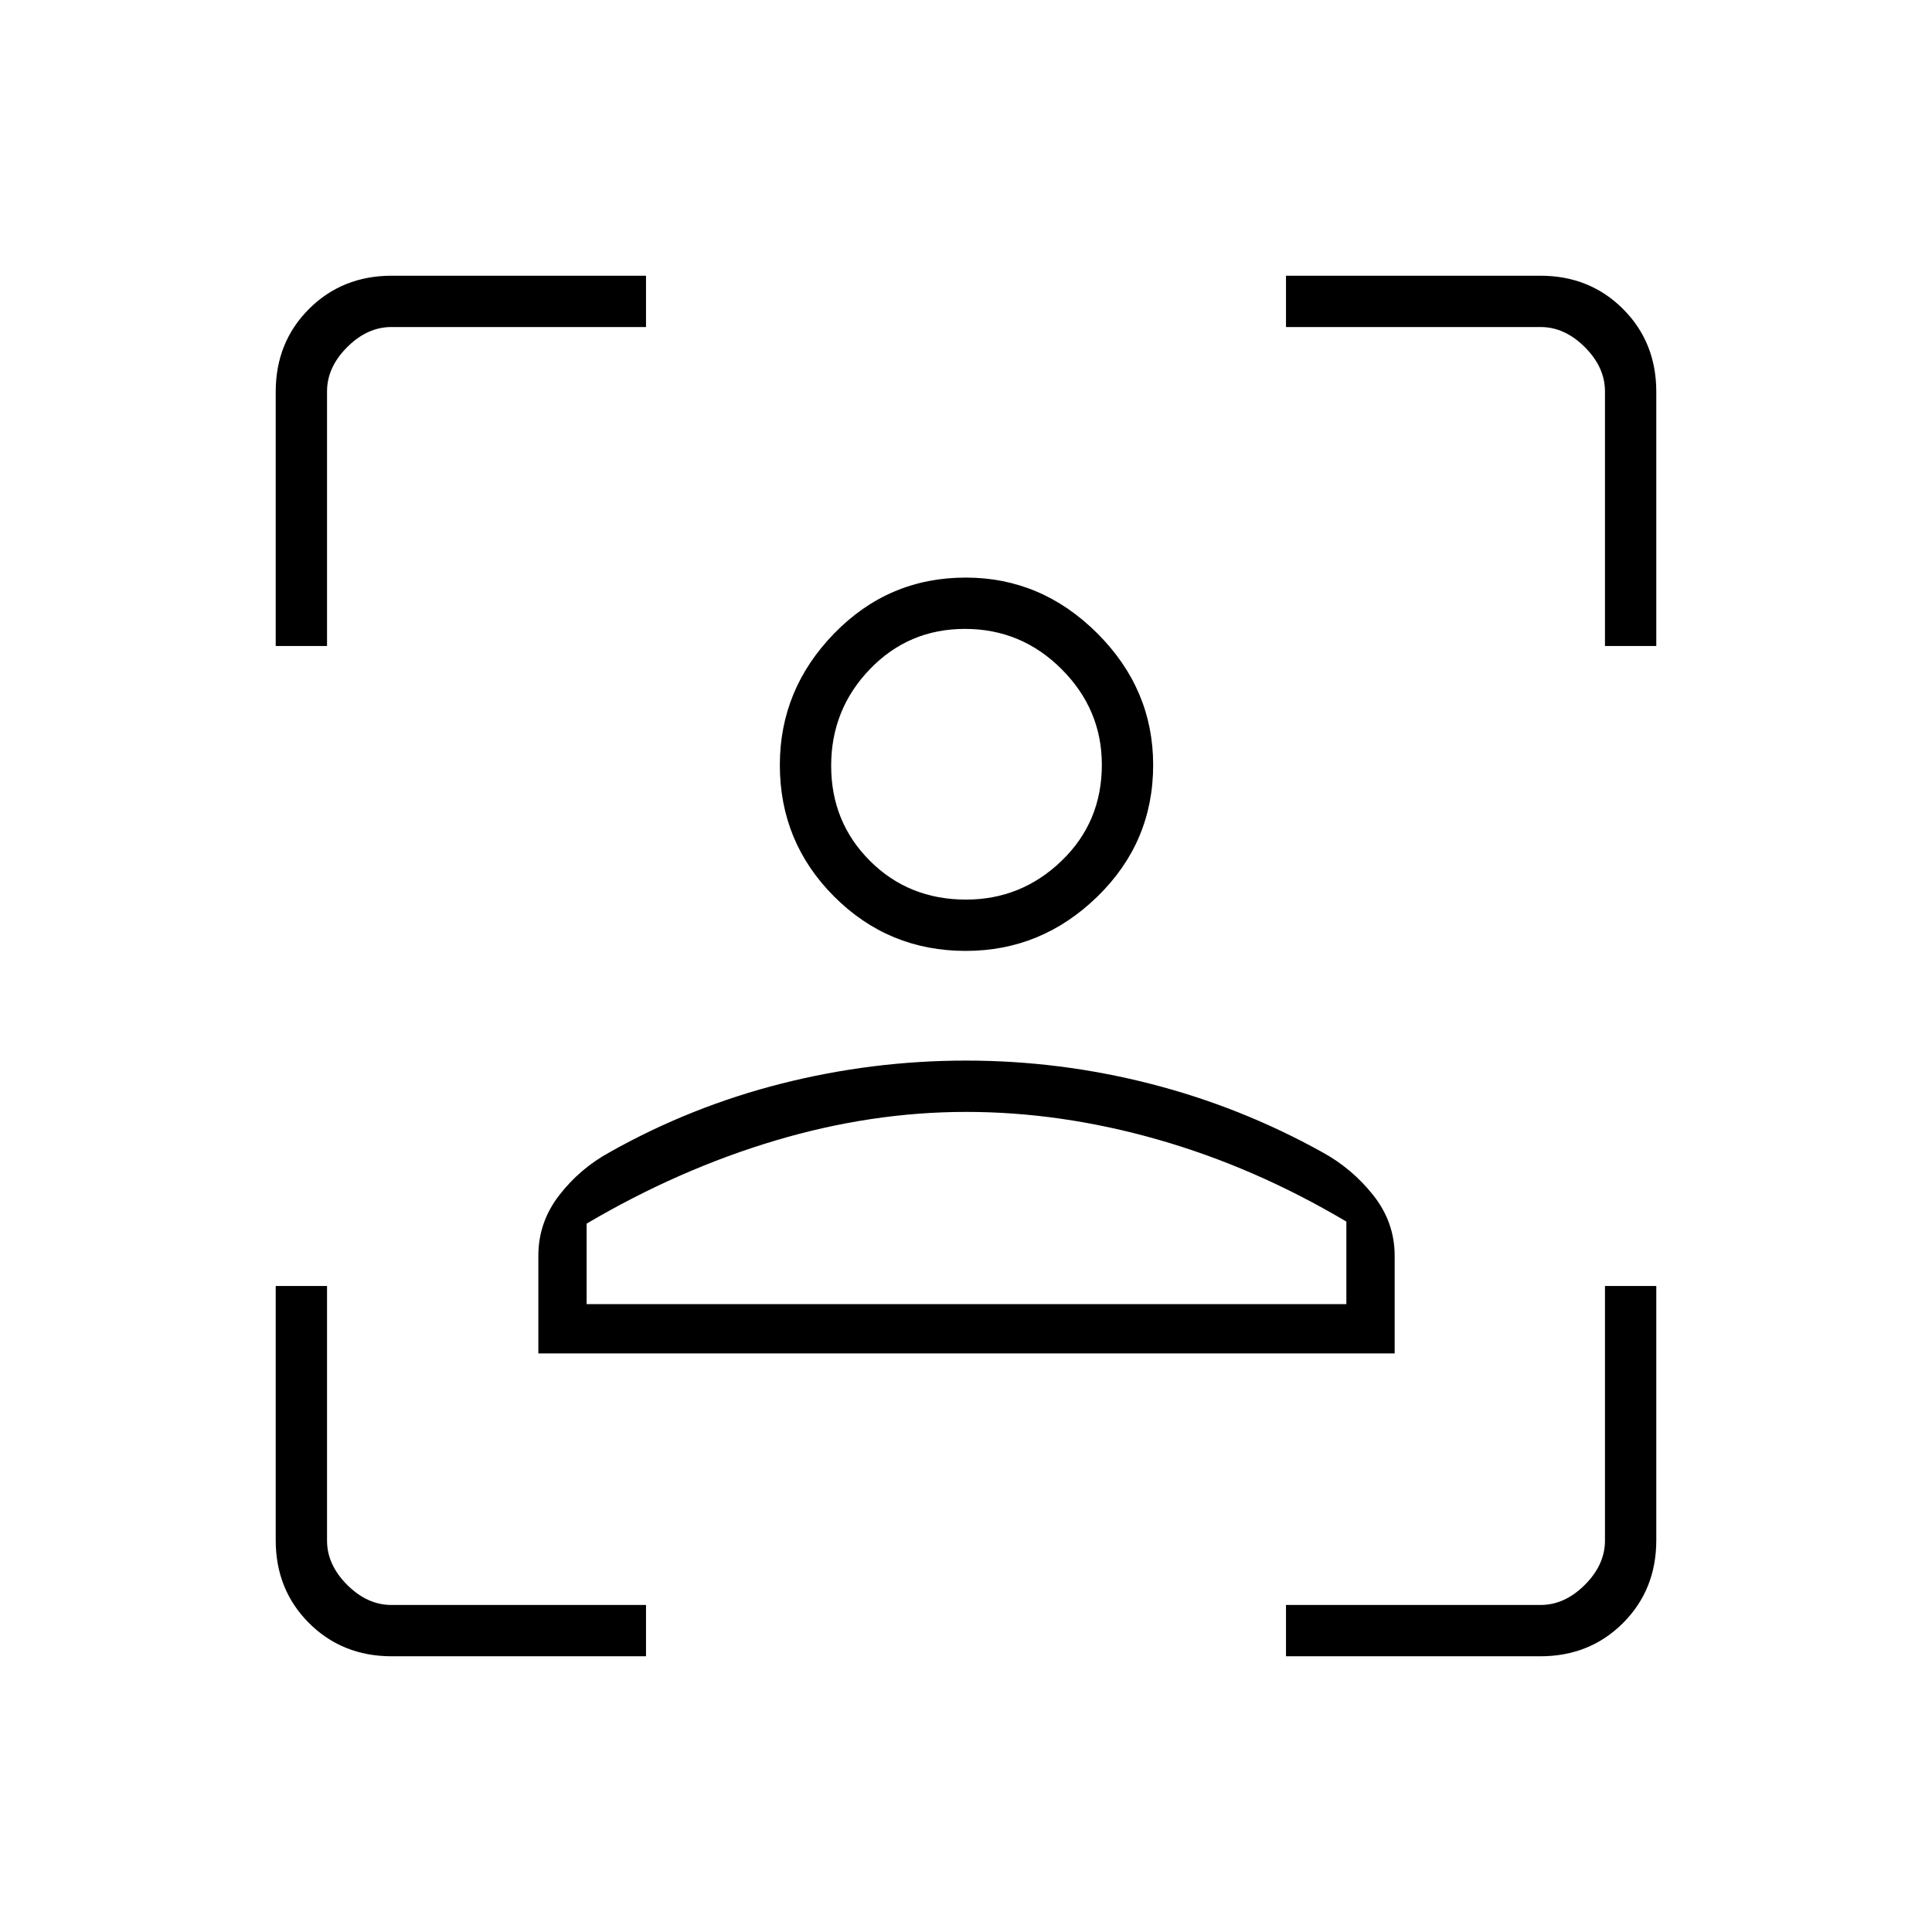 <svg xmlns="http://www.w3.org/2000/svg" height="24" viewBox="0 -960 960 960" width="24"><path d="M479.88-487.5q-38.38 0-65.38-27-27-27-27-65.38 0-37.62 27-65.37 27-27.75 65.38-27.75 37.62 0 65.37 27.71Q573-617.58 573-579.88q0 38.38-27.71 65.38-27.71 27-65.41 27ZM480-513q27.5 0 47.5-19.26 20-19.27 20-47.74 0-27.5-20-47.5t-48-20q-28 0-47.25 20t-19.25 48q0 28 19.26 47.25Q451.53-513 480-513ZM267.5-287.5V-336q0-16.61 10.29-29.98 10.29-13.37 25.21-21.52 40.38-22.71 85.44-34.1Q433.5-433 480-433t91.5 11.5q45 11.5 85.5 34 14.92 8.15 25.46 21.52Q693-352.61 693-336v48.5H267.5Zm212.6-120q-47.1 0-94.91 14.25Q337.38-379 291.5-352v40H669v-41q-45.5-27-93.65-40.75-48.14-13.75-95.25-13.75ZM480-580Zm0 268h189-377.5H480ZM194.67-137q-24.61 0-41.14-16.53T137-194.67V-321h25.5v126.5q0 12 10 22t22 10H321v25.5H194.67ZM137-639v-126.33q0-24.61 16.53-41.14T194.67-823H321v25.5H194.5q-12 0-22 10t-10 22V-639H137Zm502 502v-25.5h126.5q12 0 22-10t10-22V-321H823v126.33q0 24.61-16.53 41.14T765.33-137H639Zm158.5-502v-126.5q0-12-10-22t-22-10H639V-823h126.33q24.61 0 41.14 16.53T823-765.33V-639h-25.5Z"/></svg>